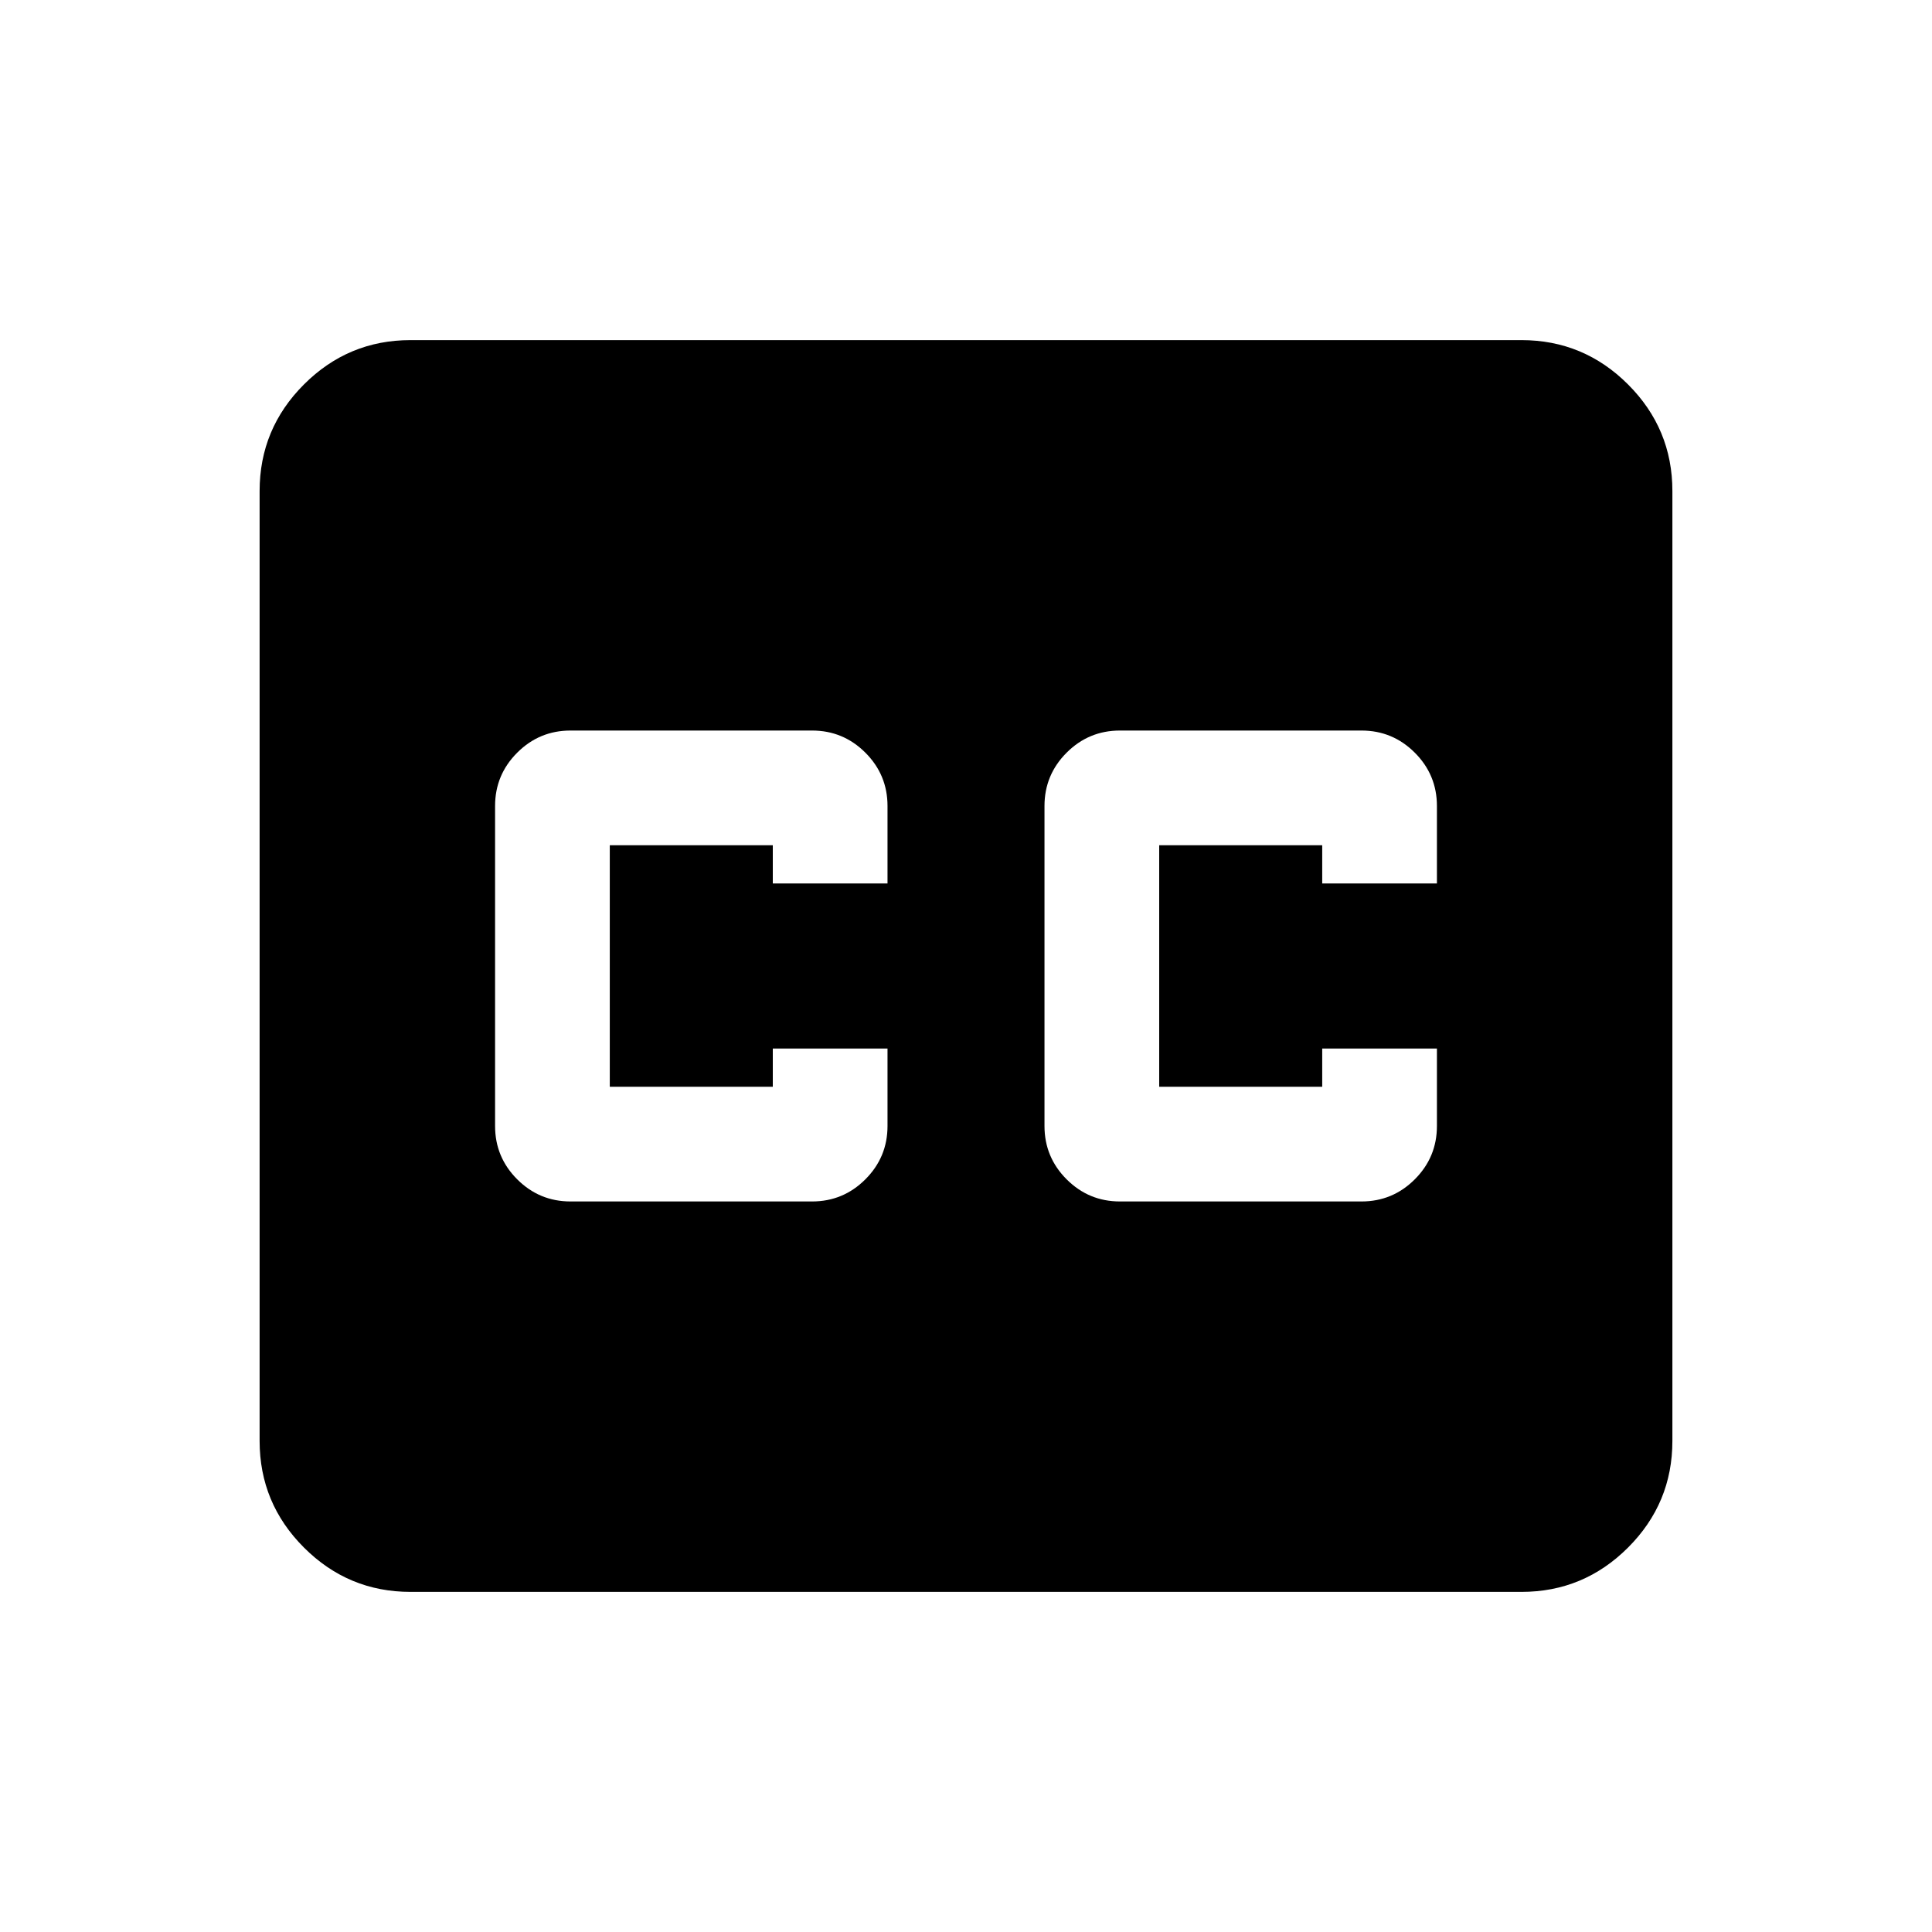 <svg xmlns="http://www.w3.org/2000/svg" height="24" viewBox="0 -960 960 960" width="24"><path d="M204-169q-30.94 0-52.97-22.03Q129-213.06 129-244v-472q0-30.94 22.03-52.97Q173.06-791 204-791h552q30.94 0 52.97 22.03Q831-746.94 831-716v472q0 30.94-22.03 52.97Q786.94-169 756-169H204Zm79.5-194h120q15.5 0 26.5-11t11-26.5V-439h-57v19h-81v-120h81v19h57v-38.5q0-15.5-11-26.5t-26.5-11h-120q-15.5 0-26.5 11t-11 26.5v159q0 15.5 11 26.5t26.5 11Zm273 0h120q15.5 0 26.5-11t11-26.5V-439h-57v19h-81v-120h81v19h57v-38.5q0-15.5-11-26.5t-26.5-11h-120q-15.5 0-26.5 11t-11 26.5v159q0 15.5 11 26.5t26.5 11Z"/></svg>